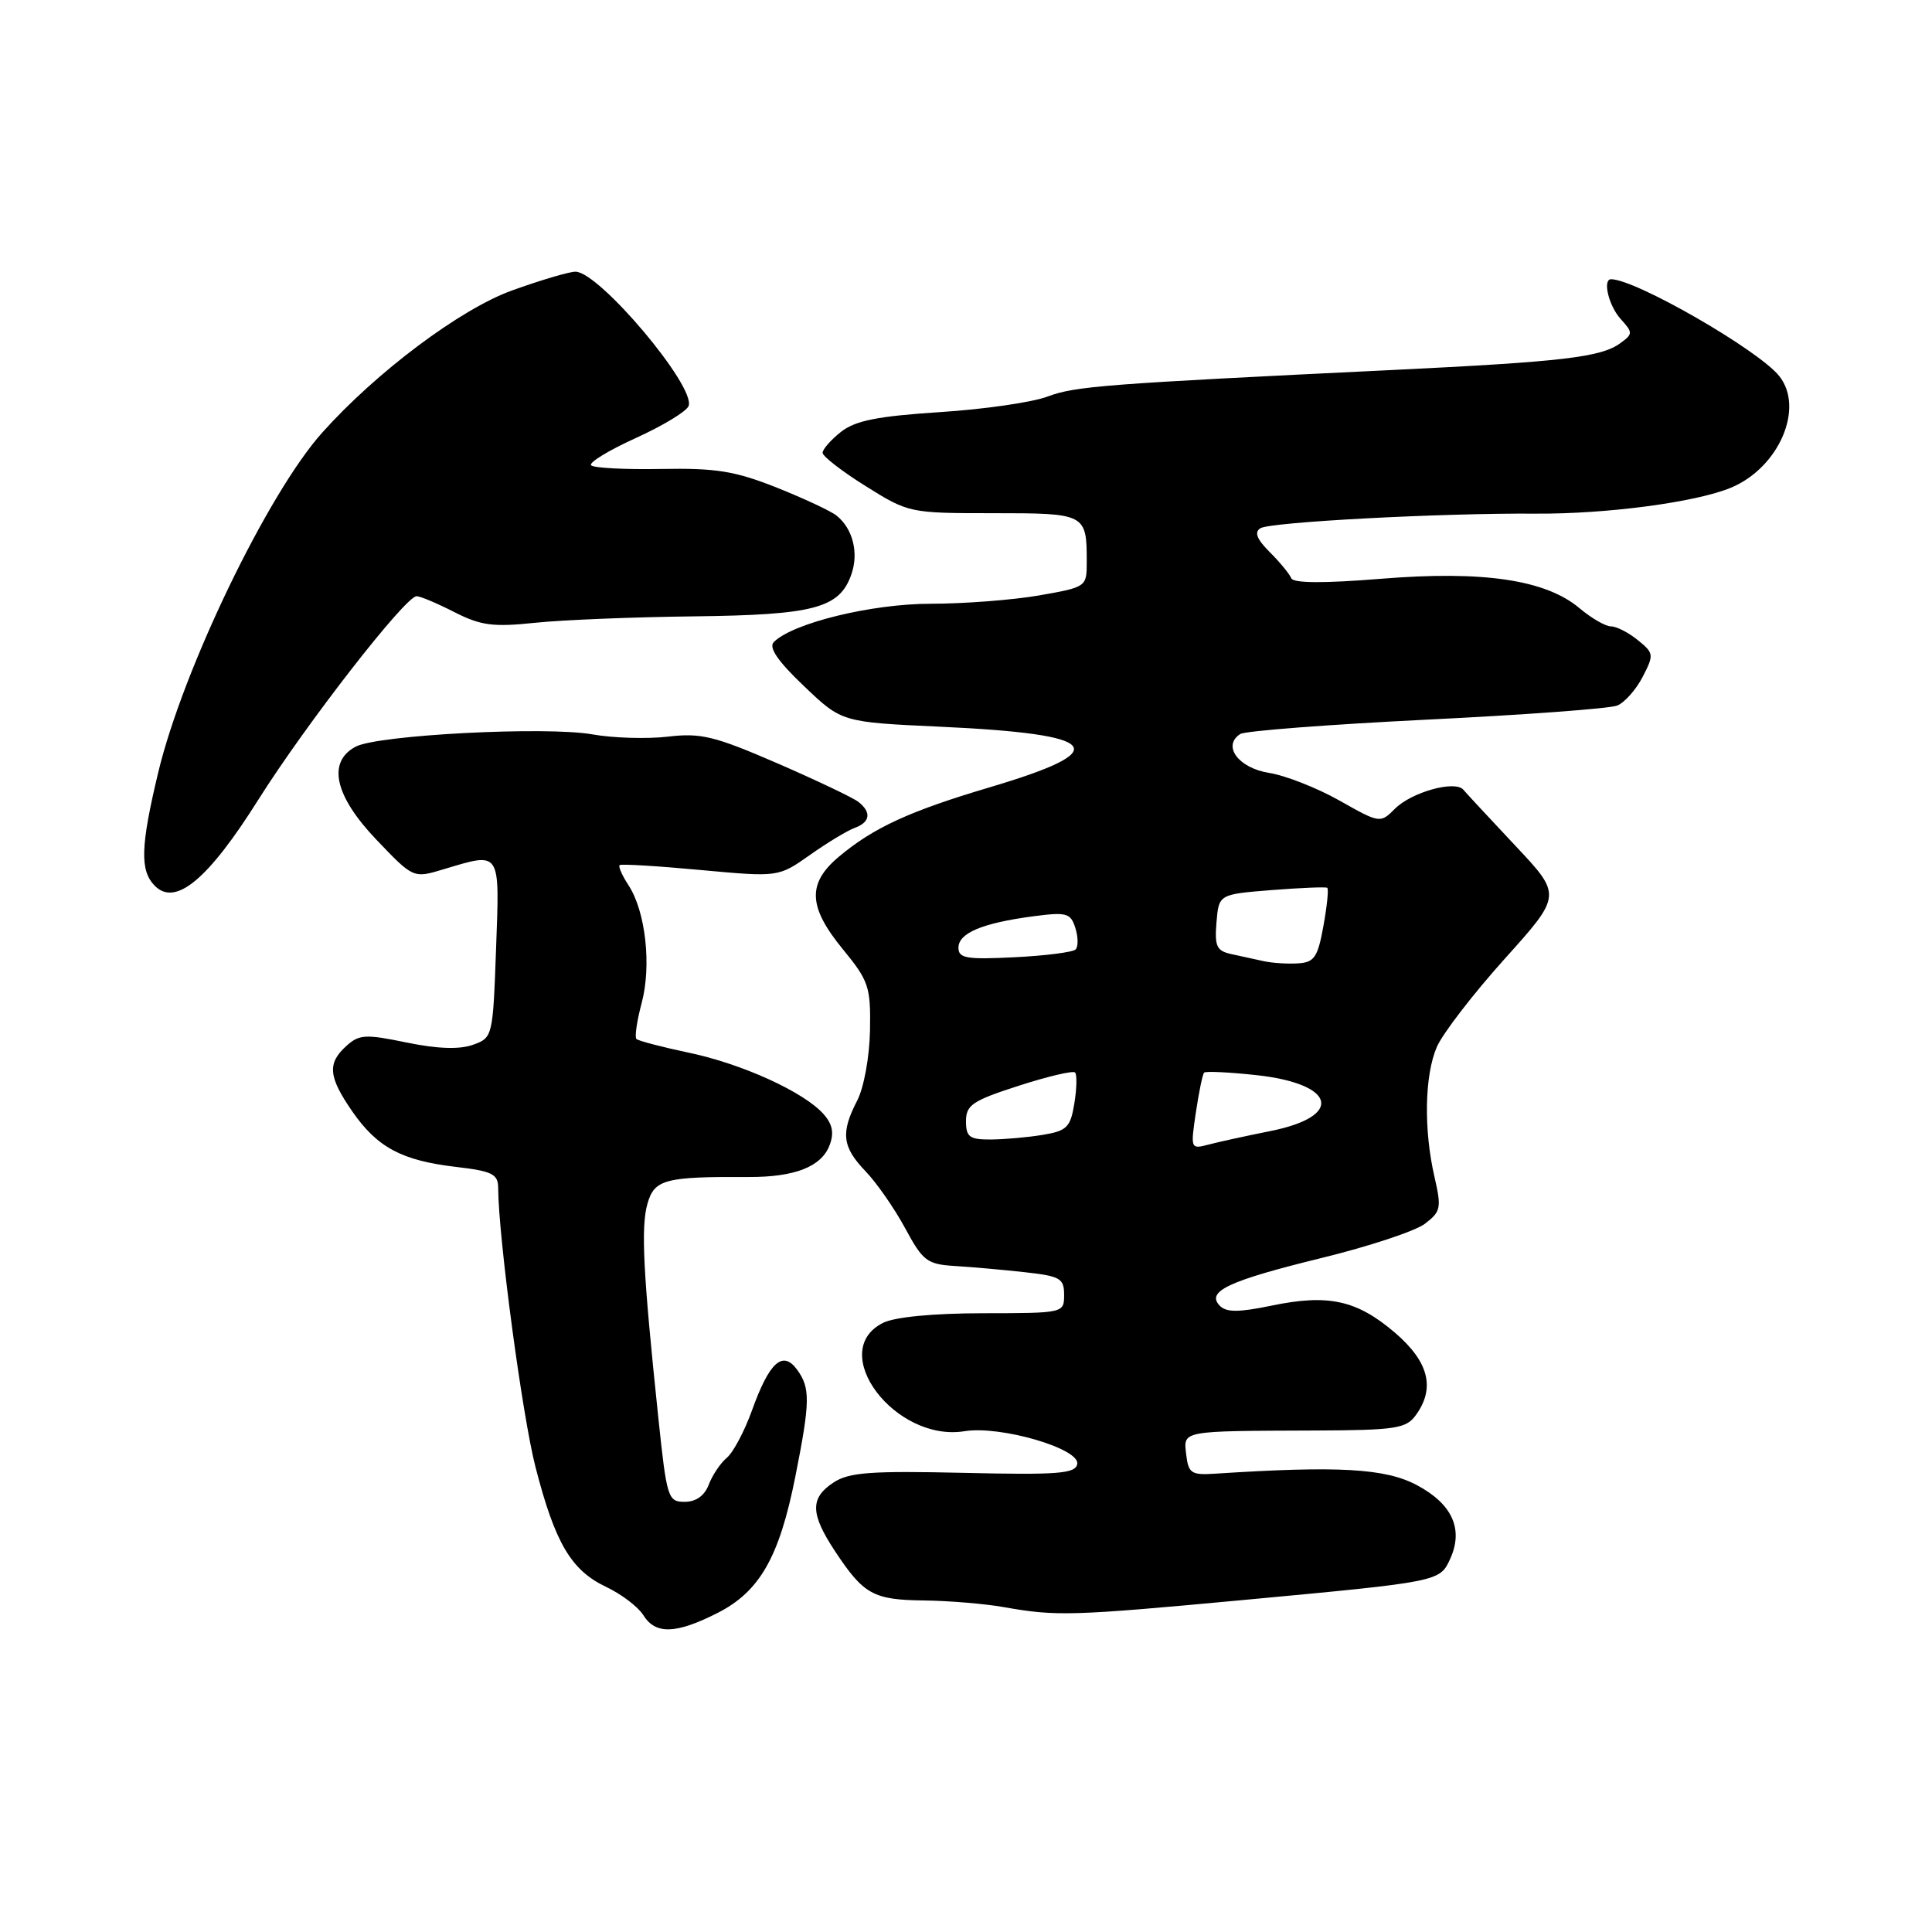 <?xml version="1.0" encoding="UTF-8" standalone="no"?>
<!DOCTYPE svg PUBLIC "-//W3C//DTD SVG 1.1//EN" "http://www.w3.org/Graphics/SVG/1.1/DTD/svg11.dtd" >
<svg xmlns="http://www.w3.org/2000/svg" xmlns:xlink="http://www.w3.org/1999/xlink" version="1.1" viewBox="0 0 256 256">
 <g >
 <path fill="currentColor"
d=" M 95.03 213.75 C 100.66 210.91 103.26 206.36 105.39 195.64 C 107.36 185.70 107.39 183.91 105.61 181.48 C 103.71 178.88 101.94 180.48 99.64 186.89 C 98.65 189.64 97.15 192.46 96.32 193.15 C 95.48 193.85 94.40 195.45 93.92 196.71 C 93.36 198.19 92.23 199.00 90.72 199.00 C 88.50 199.00 88.35 198.52 87.22 187.75 C 85.21 168.58 84.91 162.61 85.79 159.50 C 86.71 156.27 88.10 155.90 99.21 155.96 C 105.30 155.98 108.84 154.60 109.92 151.76 C 110.54 150.14 110.32 148.98 109.14 147.64 C 106.56 144.71 98.35 140.97 91.28 139.49 C 87.72 138.74 84.59 137.92 84.33 137.67 C 84.08 137.41 84.39 135.28 85.02 132.92 C 86.35 127.98 85.55 120.76 83.28 117.30 C 82.43 116.00 81.90 114.80 82.11 114.63 C 82.33 114.46 87.15 114.75 92.83 115.28 C 103.15 116.23 103.15 116.23 107.33 113.28 C 109.62 111.66 112.29 110.05 113.25 109.70 C 115.31 108.95 115.50 107.64 113.75 106.26 C 113.06 105.71 108.22 103.41 103.00 101.14 C 94.69 97.54 92.87 97.09 88.50 97.61 C 85.75 97.93 81.25 97.80 78.50 97.31 C 72.38 96.22 50.03 97.38 47.12 98.94 C 43.33 100.97 44.33 105.45 49.88 111.27 C 54.77 116.39 54.77 116.39 58.75 115.19 C 66.43 112.89 66.21 112.57 65.73 125.75 C 65.31 137.41 65.28 137.51 62.64 138.45 C 60.85 139.08 57.97 138.98 53.88 138.14 C 48.43 137.01 47.59 137.06 45.90 138.59 C 43.34 140.90 43.51 142.68 46.68 147.27 C 50.00 152.05 53.22 153.77 60.41 154.62 C 65.22 155.18 66.00 155.57 66.01 157.39 C 66.04 163.93 69.21 187.63 70.96 194.41 C 73.55 204.46 75.67 208.06 80.29 210.26 C 82.33 211.22 84.55 212.91 85.24 214.01 C 86.85 216.60 89.53 216.53 95.03 213.75 Z  M 164.95 211.99 C 190.77 209.58 190.78 209.58 192.16 206.55 C 193.95 202.62 192.43 199.27 187.73 196.78 C 183.55 194.56 177.32 194.21 161.00 195.27 C 157.86 195.48 157.47 195.22 157.18 192.75 C 156.81 189.53 156.34 189.62 174.32 189.55 C 184.84 189.51 186.31 189.29 187.57 187.56 C 190.22 183.96 189.34 180.45 184.84 176.59 C 179.79 172.27 176.01 171.44 168.50 173.00 C 164.16 173.90 162.51 173.91 161.64 173.03 C 159.77 171.12 162.76 169.72 175.11 166.69 C 181.38 165.16 187.54 163.12 188.80 162.16 C 190.92 160.55 191.02 160.06 190.08 155.96 C 188.63 149.67 188.76 142.49 190.39 138.72 C 191.16 136.95 195.20 131.70 199.37 127.06 C 206.96 118.62 206.96 118.62 200.79 112.06 C 197.40 108.45 194.30 105.12 193.91 104.65 C 192.83 103.35 187.05 104.95 184.84 107.16 C 182.89 109.11 182.84 109.10 177.49 106.08 C 174.53 104.41 170.32 102.75 168.14 102.41 C 164.09 101.76 161.92 98.82 164.34 97.26 C 164.98 96.85 176.07 96.00 189.00 95.36 C 201.93 94.73 213.30 93.89 214.29 93.49 C 215.27 93.09 216.79 91.38 217.66 89.69 C 219.18 86.76 219.15 86.54 217.01 84.81 C 215.78 83.81 214.19 83.00 213.47 83.00 C 212.74 83.00 210.86 81.91 209.28 80.58 C 204.81 76.82 196.54 75.59 183.00 76.69 C 175.37 77.31 171.37 77.28 171.10 76.62 C 170.88 76.07 169.61 74.51 168.26 73.17 C 166.52 71.43 166.17 70.52 167.02 69.99 C 168.35 69.17 190.99 67.97 203.50 68.06 C 212.94 68.12 224.74 66.55 229.37 64.62 C 235.73 61.96 239.14 54.05 235.75 49.82 C 232.99 46.37 216.71 37.00 213.48 37.00 C 212.32 37.00 213.16 40.52 214.74 42.26 C 216.39 44.08 216.38 44.25 214.69 45.48 C 212.16 47.34 206.99 47.94 184.42 49.03 C 146.37 50.87 142.48 51.17 138.82 52.54 C 136.80 53.31 130.36 54.24 124.51 54.61 C 116.27 55.15 113.34 55.73 111.44 57.22 C 110.10 58.28 109.00 59.53 109.00 60.00 C 109.00 60.46 111.57 62.46 114.72 64.42 C 120.39 67.97 120.53 68.00 131.61 68.00 C 143.89 68.00 144.00 68.06 144.00 74.48 C 144.00 77.77 143.95 77.80 137.67 78.90 C 134.19 79.50 127.73 80.00 123.32 80.00 C 115.51 80.00 105.03 82.56 102.53 85.08 C 101.82 85.79 103.07 87.62 106.52 90.90 C 111.53 95.69 111.53 95.69 124.52 96.29 C 146.05 97.28 147.78 99.39 131.08 104.34 C 120.51 107.48 115.72 109.68 111.13 113.54 C 106.94 117.07 107.08 120.18 111.70 125.80 C 115.13 129.99 115.38 130.76 115.28 136.55 C 115.21 140.06 114.47 144.13 113.58 145.84 C 111.37 150.11 111.59 151.97 114.69 155.20 C 116.17 156.74 118.53 160.14 119.94 162.75 C 122.28 167.09 122.84 167.52 126.50 167.75 C 128.70 167.88 132.86 168.25 135.75 168.57 C 140.48 169.09 141.00 169.38 141.00 171.57 C 141.00 173.99 140.96 174.00 130.25 174.01 C 123.63 174.02 118.54 174.51 117.00 175.29 C 109.50 179.06 118.61 191.14 127.82 189.64 C 132.57 188.87 143.15 191.96 142.74 194.00 C 142.49 195.27 140.19 195.45 127.68 195.16 C 115.39 194.88 112.51 195.09 110.46 196.43 C 107.32 198.49 107.36 200.56 110.63 205.52 C 114.44 211.29 115.71 211.99 122.44 212.07 C 125.77 212.11 130.53 212.51 133.00 212.95 C 139.99 214.19 141.97 214.13 164.95 211.99 Z  M 34.22 105.98 C 40.51 95.99 53.72 79.00 55.20 79.00 C 55.69 79.00 57.94 79.95 60.21 81.11 C 63.71 82.89 65.33 83.11 70.92 82.52 C 74.54 82.14 84.03 81.76 92.00 81.67 C 107.89 81.48 111.25 80.59 112.81 76.11 C 113.81 73.26 113.01 70.06 110.86 68.33 C 110.11 67.72 106.53 66.05 102.90 64.60 C 97.37 62.41 94.88 62.01 87.63 62.14 C 82.87 62.23 78.68 62.01 78.33 61.66 C 77.97 61.31 80.64 59.68 84.25 58.04 C 87.86 56.40 91.01 54.49 91.25 53.78 C 92.16 51.15 79.38 36.00 76.25 36.00 C 75.42 36.00 71.64 37.12 67.84 38.49 C 61.00 40.96 49.88 49.29 42.68 57.34 C 35.47 65.41 24.25 88.67 20.97 102.33 C 18.61 112.19 18.52 115.37 20.53 117.39 C 23.27 120.13 27.58 116.53 34.22 105.98 Z  M 158.46 147.40 C 158.86 144.71 159.35 142.33 159.55 142.13 C 159.75 141.92 162.83 142.07 166.39 142.45 C 177.02 143.59 178.15 147.91 168.34 149.87 C 165.13 150.51 161.43 151.32 160.11 151.67 C 157.77 152.29 157.74 152.22 158.46 147.40 Z  M 128.00 148.56 C 128.00 146.42 128.86 145.84 134.98 143.87 C 138.81 142.63 142.18 141.84 142.45 142.11 C 142.72 142.38 142.68 144.22 142.36 146.19 C 141.84 149.39 141.38 149.84 138.14 150.38 C 136.14 150.71 133.04 150.98 131.25 150.99 C 128.47 151.00 128.00 150.65 128.00 148.56 Z  M 167.50 127.37 C 166.40 127.12 164.46 126.70 163.19 126.43 C 161.21 126.00 160.93 125.41 161.19 122.22 C 161.50 118.50 161.50 118.50 168.50 117.94 C 172.35 117.64 175.67 117.50 175.87 117.64 C 176.07 117.79 175.84 120.06 175.36 122.70 C 174.61 126.85 174.15 127.52 172.00 127.65 C 170.62 127.74 168.60 127.61 167.50 127.37 Z  M 127.00 125.58 C 127.00 123.64 130.13 122.32 136.86 121.42 C 141.34 120.83 141.86 120.97 142.49 122.96 C 142.87 124.17 142.89 125.45 142.52 125.81 C 142.16 126.17 138.52 126.64 134.43 126.84 C 128.07 127.16 127.00 126.98 127.00 125.58 Z "/>
</g>
</svg>